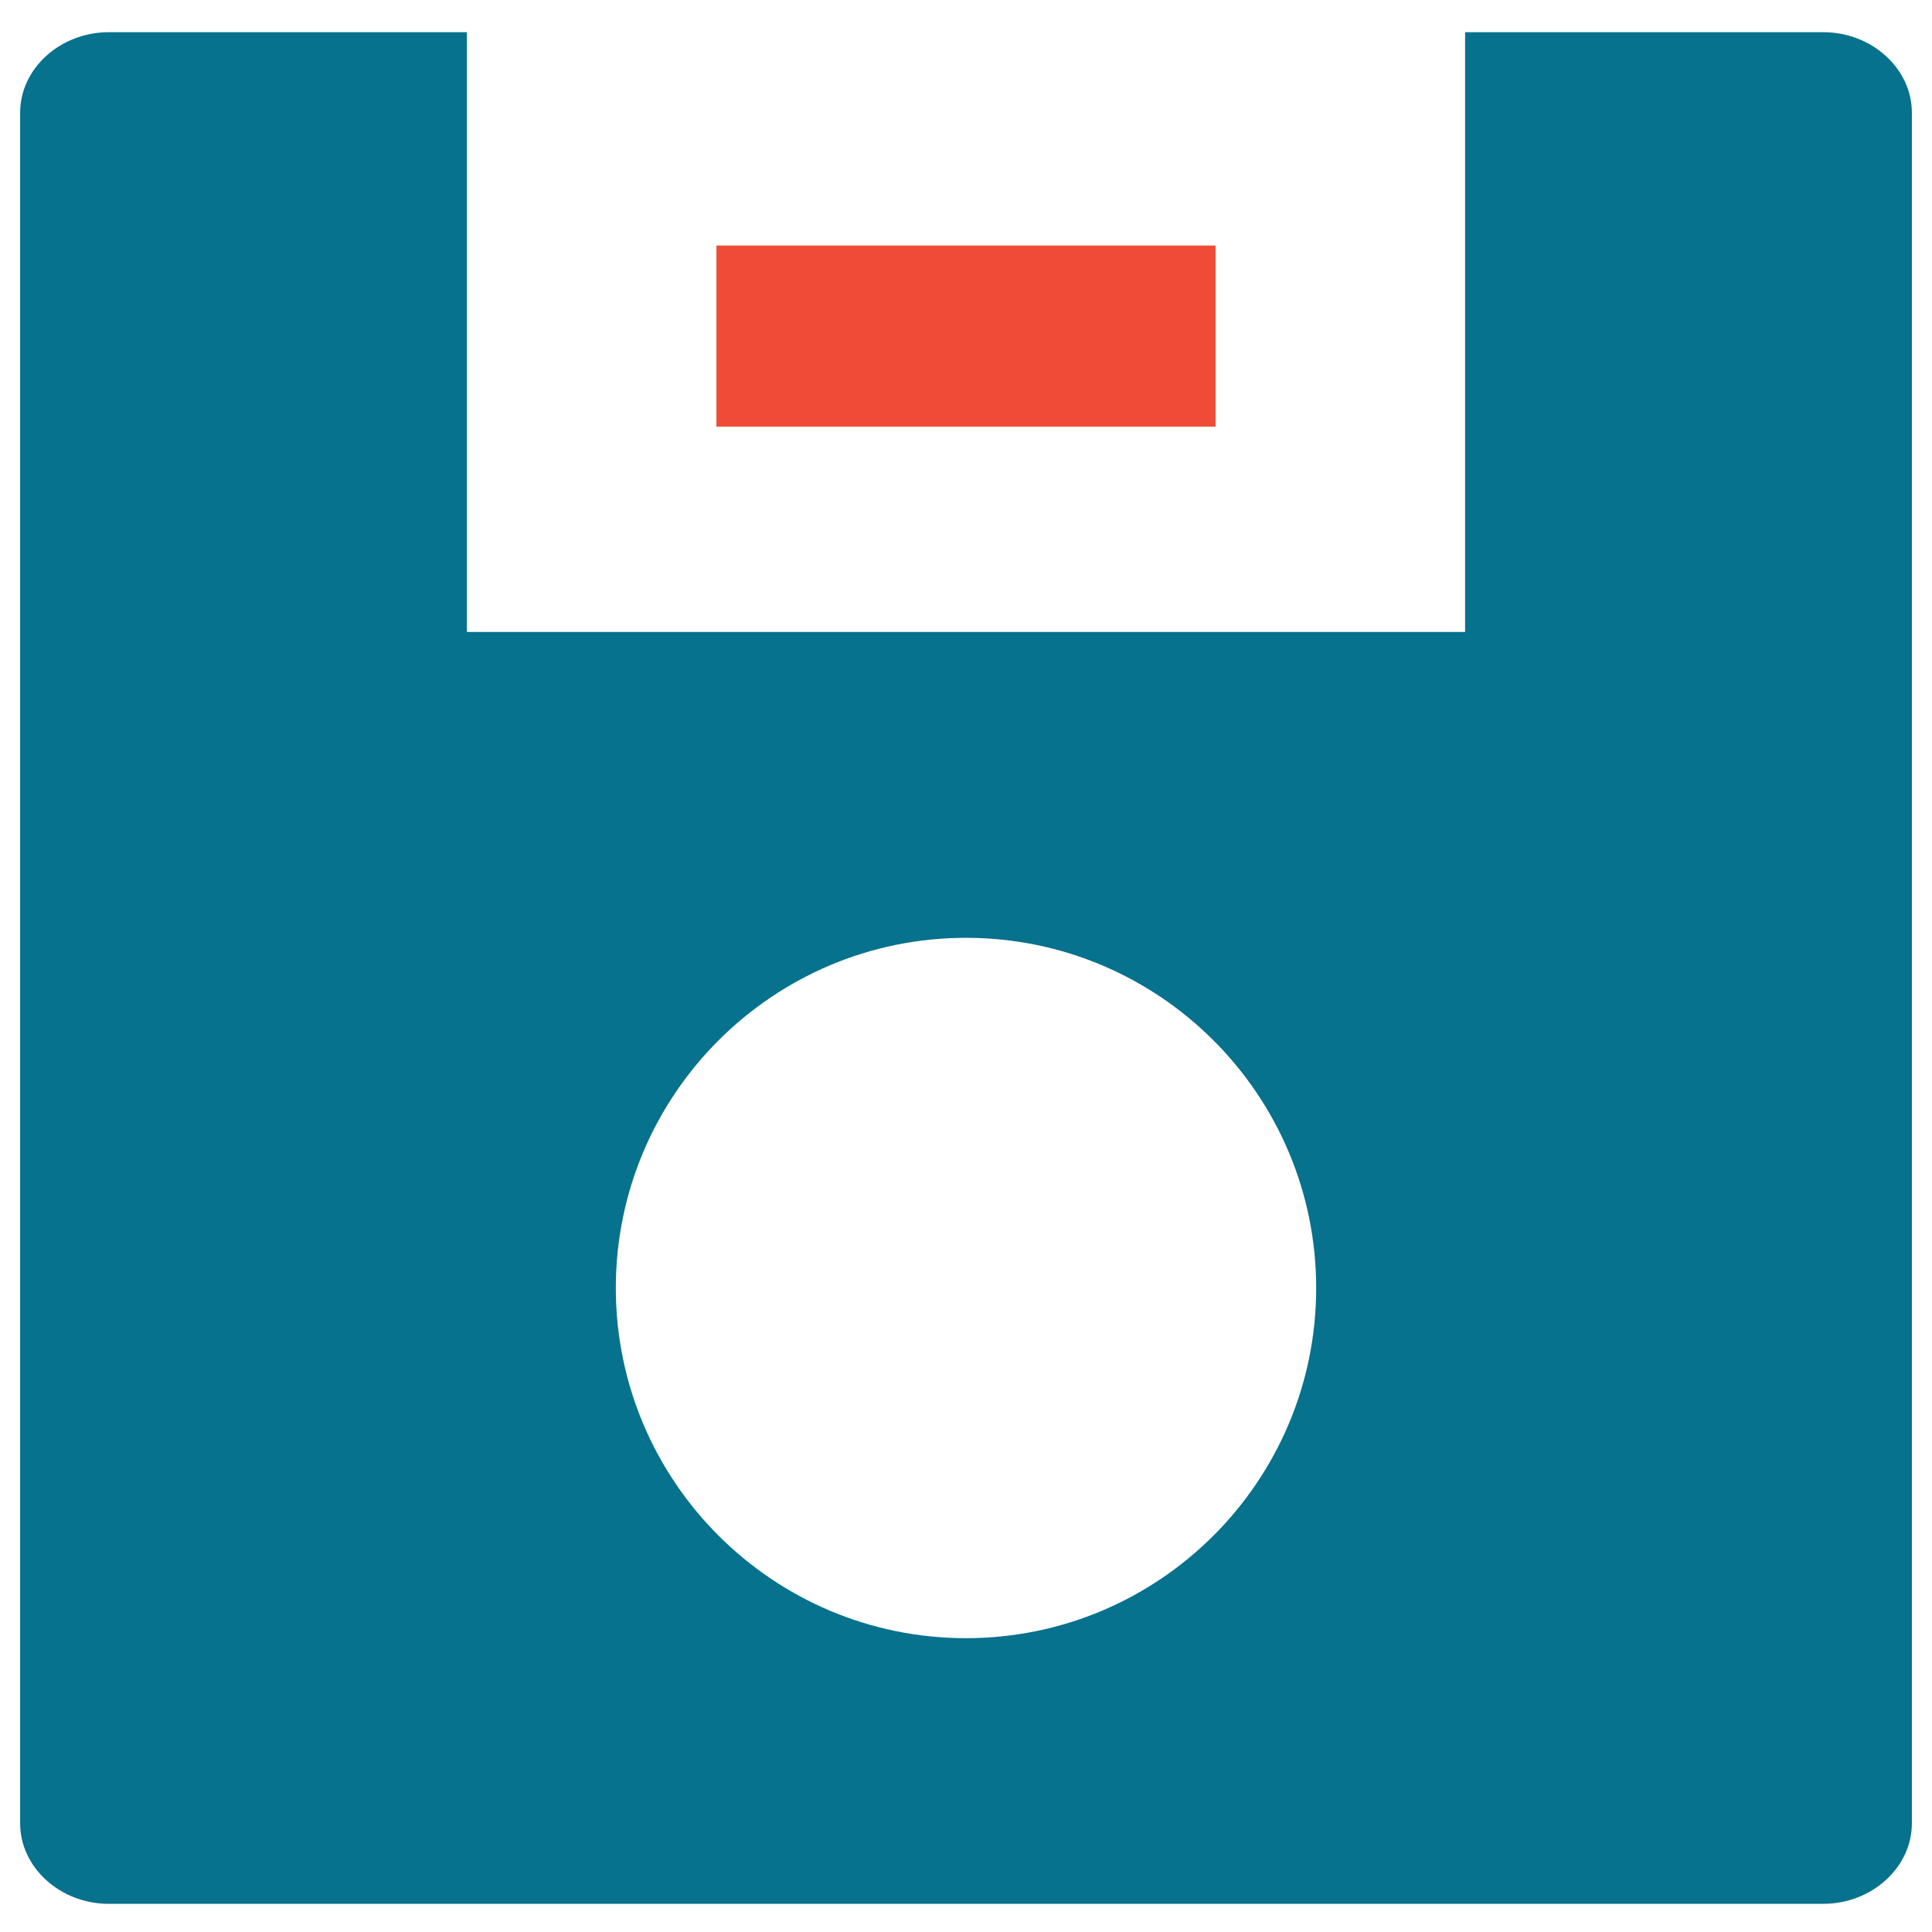 <?xml version="1.0" encoding="utf-8"?>
<!-- Generator: Adobe Illustrator 18.0.0, SVG Export Plug-In . SVG Version: 6.00 Build 0)  -->
<!DOCTYPE svg PUBLIC "-//W3C//DTD SVG 1.1//EN" "http://www.w3.org/Graphics/SVG/1.1/DTD/svg11.dtd">
<svg version="1.1" id="Layer_1" xmlns="http://www.w3.org/2000/svg" xmlns:xlink="http://www.w3.org/1999/xlink" x="0px" y="0px"
	 viewBox="0 0 48 48" enable-background="new 0 0 48 48" xml:space="preserve">
<g>
	<path fill="#06728D" d="M45.3,0.8h-8.9v14.9H11.6V0.8H2.7c-1.2,0-2.2,0.9-2.2,2v42.5c0,1.1,1,2,2.2,2h42.6c1.2,0,2.2-0.9,2.2-2V2.8
		C47.5,1.7,46.5,0.8,45.3,0.8z M24,40.7c-4.8,0-8.7-3.9-8.7-8.7c0-4.8,3.9-8.7,8.7-8.7c4.8,0,8.7,3.9,8.7,8.7
		C32.7,36.8,28.8,40.7,24,40.7z"/>
	<rect x="17.8" y="6.1" fill="#F04B36" width="12.4" height="4.5"/>
</g>
</svg>

